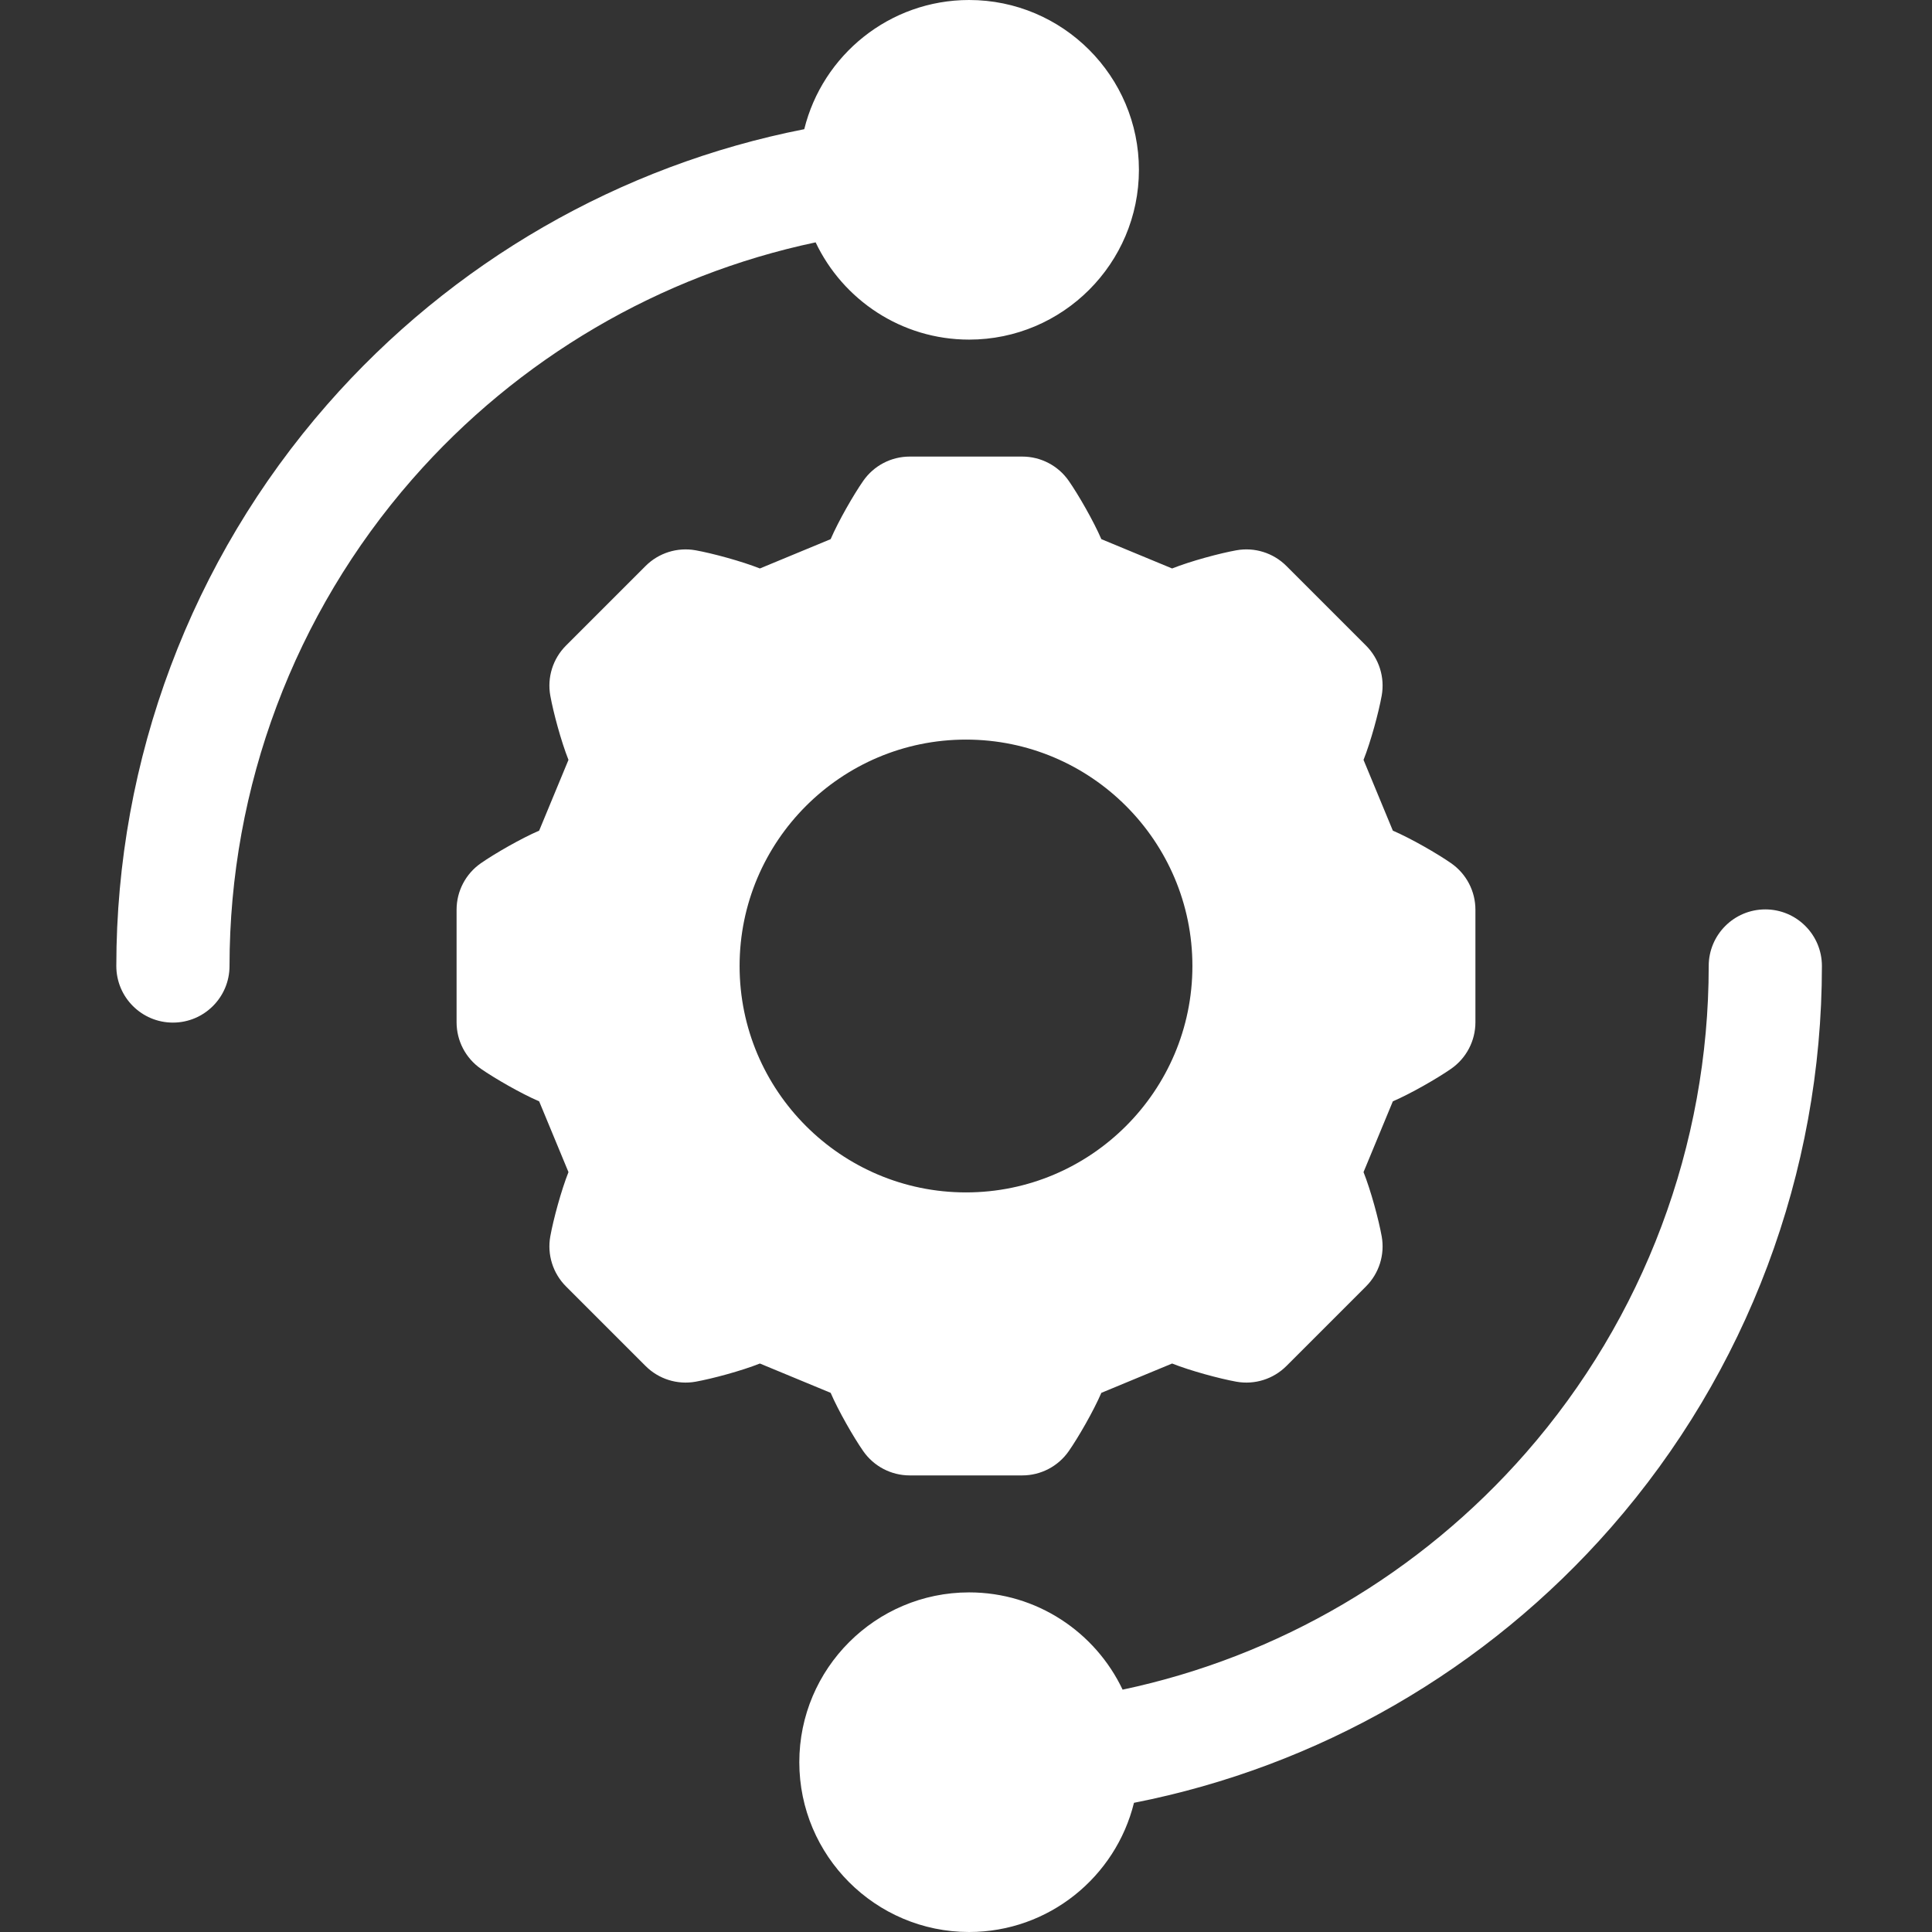 <svg xmlns="http://www.w3.org/2000/svg" xmlns:xlink="http://www.w3.org/1999/xlink" version="1.1" style="enable-background:new 0 0 512 512;" xml:space="preserve" width="512" height="512"><rect width="100%" height="100%" fill="#333333" stroke="none"/><rect id="backgroundrect" width="100%" height="100%" x="0" y="0" fill="none" stroke="none"/>


















<g class="currentLayer" style=""><title>Layer 1</title><g id="svg_1" class="" fill="#ffffff" fill-opacity="1">
	<g id="svg_2" fill="#ffffff" fill-opacity="1">
		<path d="M256.826,0 c-21.104,0 -38.852,14.606 -43.69,34.237 c-48.832,9.585 -93.379,35.21 -126.444,72.995 C50.666,148.4 30.826,201.234 30.826,256 c0,8.284 6.716,15 15,15 s15,-6.716 15,-15 c0,-47.497 17.204,-93.314 48.443,-129.012 c28.059,-32.065 65.632,-54.042 106.881,-62.762 C223.374,79.447 238.888,90 256.826,90 c24.813,0 45,-20.187 45,-45 S281.639,0 256.826,0 z" id="svg_3" fill="#ffffff" fill-opacity="1"/>
	</g>
</g><g id="svg_4" class="" fill="#ffffff" fill-opacity="1">
	<g id="svg_5" fill="#ffffff" fill-opacity="1">
		<path d="M384.565,228.765c-3.627-2.523-10.528-6.512-15.448-8.637l-7.767-18.75c1.917-4.832,4.013-12.563,4.816-17.03    c0.869-4.834-0.684-9.787-4.157-13.26l-21.098-21.098c-3.473-3.474-8.427-5.027-13.26-4.157c-4.399,0.791-12.08,2.852-17.03,4.816    l-18.75-7.767c-2.056-4.762-6.041-11.717-8.637-15.448c-2.804-4.032-7.404-6.436-12.315-6.436h-29.837    c-4.911,0-9.511,2.404-12.315,6.436c-2.523,3.627-6.512,10.528-8.637,15.448l-18.75,7.767c-4.832-1.917-12.563-4.013-17.03-4.816    c-4.831-0.867-9.787,0.685-13.26,4.157l-21.098,21.098c-3.473,3.473-5.026,8.426-4.157,13.26c0.791,4.399,2.852,12.08,4.816,17.03    l-7.767,18.75c-4.762,2.056-11.717,6.041-15.448,8.637c-4.032,2.804-6.436,7.404-6.436,12.315v29.837    c0,4.911,2.404,9.511,6.436,12.315c3.627,2.523,10.528,6.512,15.448,8.637l7.767,18.75c-1.917,4.832-4.013,12.563-4.816,17.03    c-0.869,4.834,0.684,9.787,4.157,13.26l21.098,21.098c3.472,3.473,8.423,5.024,13.26,4.157c4.399-0.791,12.08-2.852,17.03-4.816    l18.75,7.767c2.056,4.762,6.041,11.717,8.637,15.448c2.804,4.032,7.404,6.436,12.315,6.436h29.837    c4.911,0,9.511-2.404,12.315-6.436c2.523-3.627,6.512-10.528,8.637-15.448l18.75-7.767c4.832,1.917,12.563,4.013,17.03,4.816    c4.834,0.869,9.787-0.684,13.26-4.157l21.098-21.098c3.473-3.473,5.026-8.426,4.157-13.26c-0.791-4.399-2.852-12.08-4.816-17.03    l7.767-18.75c4.762-2.056,11.717-6.041,15.448-8.637c4.032-2.804,6.436-7.404,6.436-12.315V241.08    C391.001,236.169,388.597,231.569,384.565,228.765z M256,316c-33.084,0-60-26.916-60-60s26.916-60,60-60s60,26.916,60,60    S289.084,316,256,316z" id="svg_6" fill="#ffffff" fill-opacity="1"/>
	</g>
</g><g id="svg_7" class="selected" fill="#ffffff" fill-opacity="1">
	<g id="svg_8" fill="#ffffff" fill-opacity="1">
		<path d="M467.826,241 c-8.284,0 -15,6.716 -15,15 c0,47.497 -17.204,93.314 -48.443,129.012 c-28.059,32.065 -65.632,54.042 -106.881,62.762 C290.278,432.553 274.764,422 256.826,422 c-24.813,0 -45,20.187 -45,45 s20.187,45 45,45 c21.104,0 38.852,-14.606 43.69,-34.237 c48.832,-9.585 93.379,-35.21 126.444,-72.995 C462.986,363.6 482.826,310.766 482.826,256 C482.826,247.716 476.11,241 467.826,241 z" id="svg_9" fill="#ffffff" fill-opacity="1"/>
	</g>
</g><g id="svg_10">
</g><g id="svg_11">
</g><g id="svg_12">
</g><g id="svg_13">
</g><g id="svg_14">
</g><g id="svg_15">
</g><g id="svg_16">
</g><g id="svg_17">
</g><g id="svg_18">
</g><g id="svg_19">
</g><g id="svg_20">
</g><g id="svg_21">
</g><g id="svg_22">
</g><g id="svg_23">
</g><g id="svg_24">
</g></g></svg>